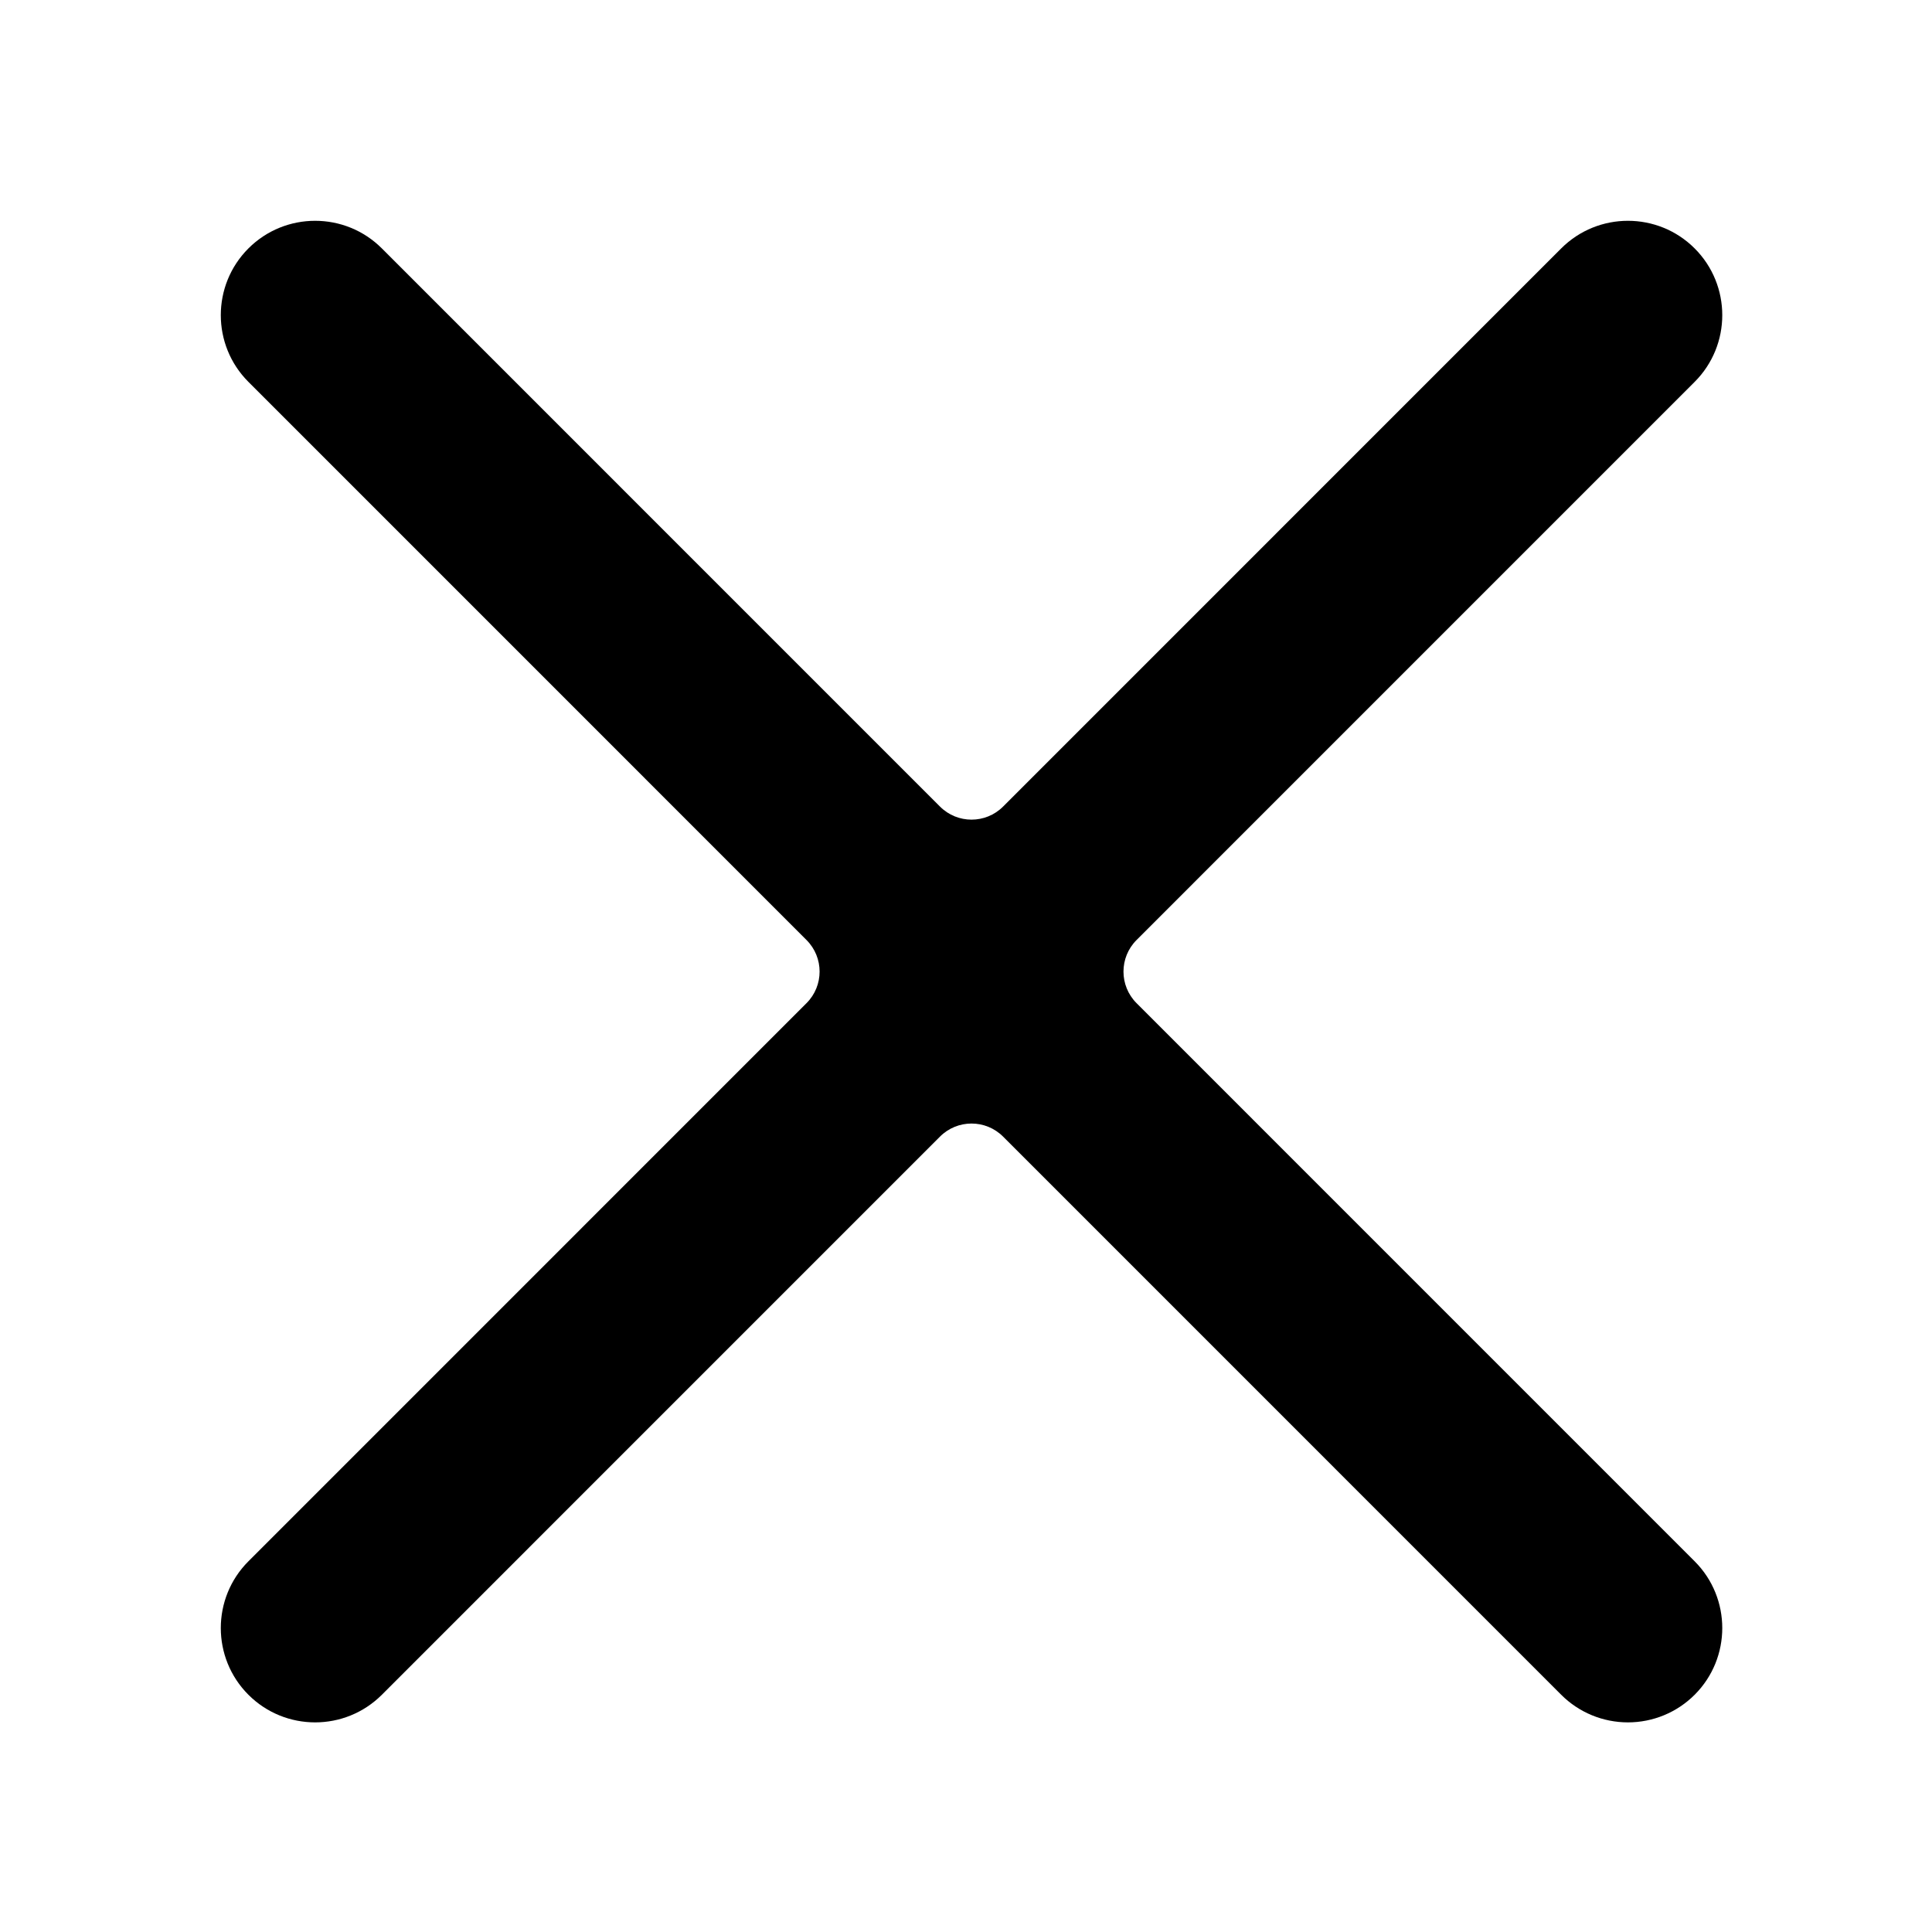 <svg width="140" height="140" viewBox="0 0 140 140" fill="none" xmlns="http://www.w3.org/2000/svg">
<path d="M117.966 124.81C119.777 124.81 121.515 124.095 122.801 122.809C125.469 120.141 125.469 115.806 122.801 113.138L82.358 72.692C81.096 71.429 81.096 69.381 82.358 68.118L122.801 27.672C125.469 25.004 125.469 20.669 122.801 18.001C120.134 15.333 115.799 15.333 113.131 18.001L72.688 58.447C71.425 59.71 69.377 59.71 68.115 58.447L27.671 18.001C25.003 15.333 20.668 15.333 18.001 18.001C15.333 20.669 15.333 25.004 18.001 27.672L58.444 68.118C59.707 69.381 59.707 71.429 58.444 72.692L18.001 113.138C15.333 115.806 15.333 120.141 18.001 122.809C20.668 125.477 25.003 125.477 27.671 122.809L68.115 82.363C69.377 81.1 71.425 81.1 72.688 82.363L113.131 122.809C114.417 124.095 116.156 124.81 117.966 124.81Z" fill="black"/>
</svg>
